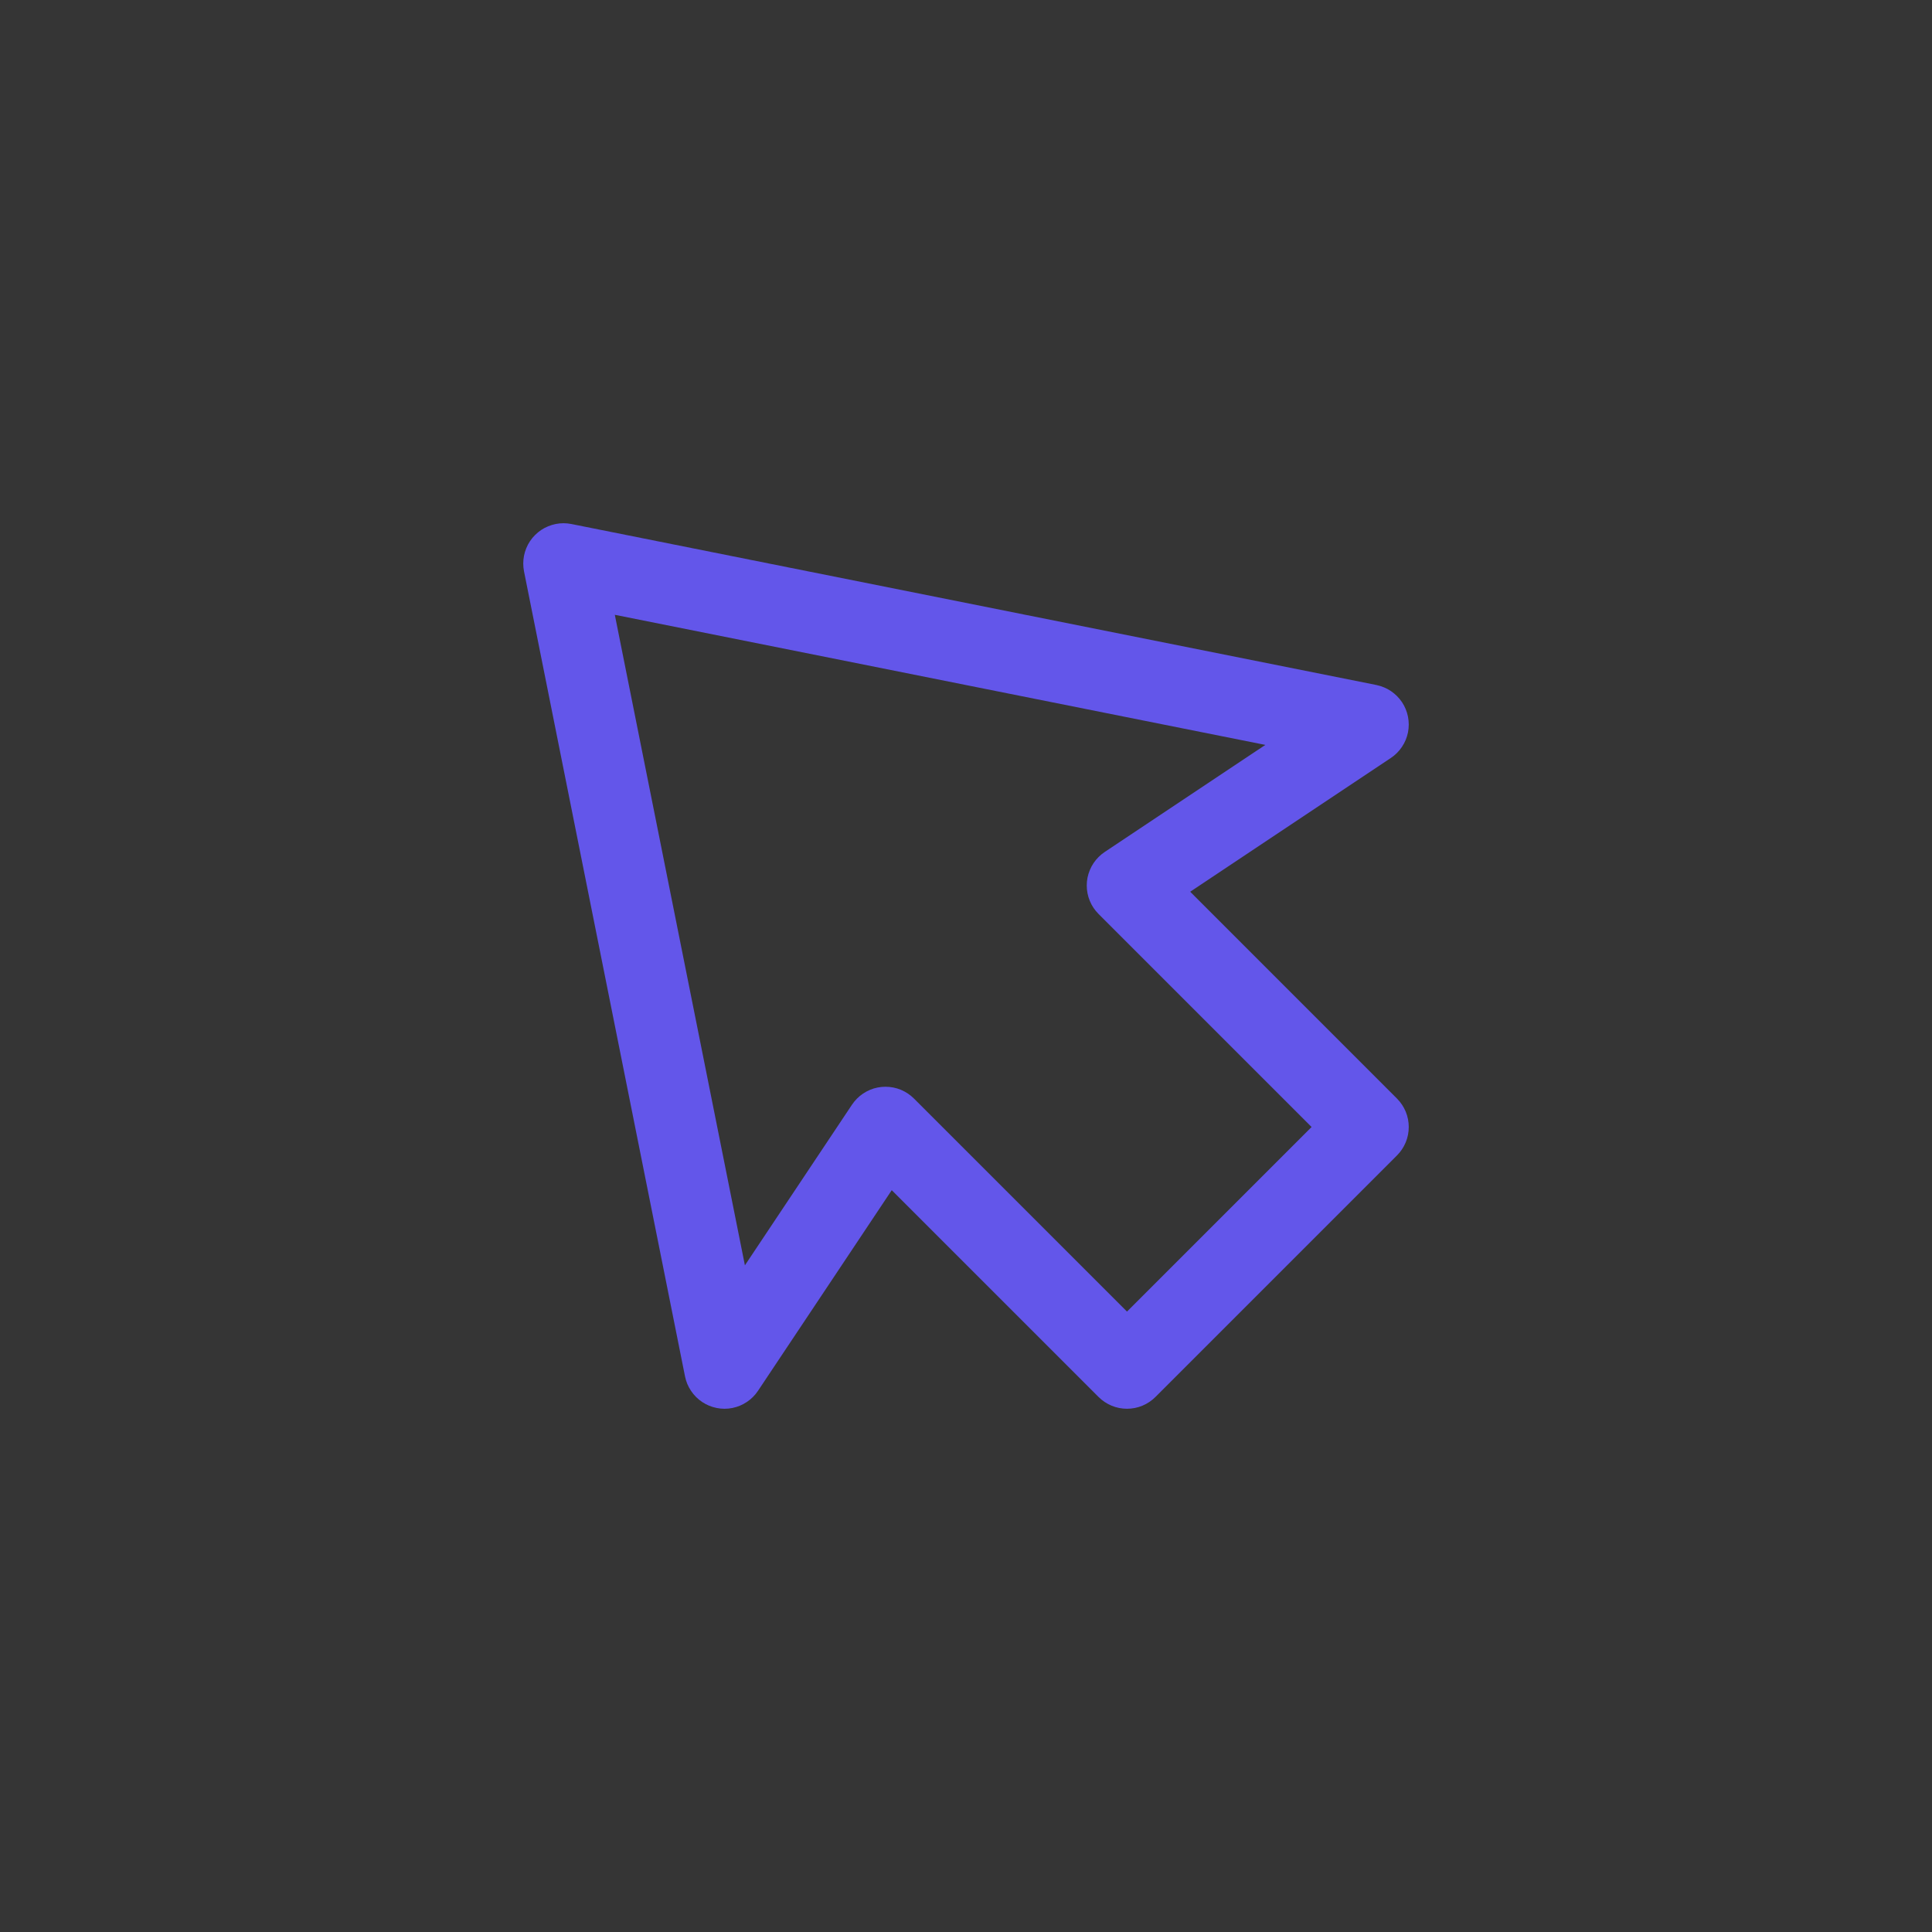 <svg xmlns="http://www.w3.org/2000/svg" xmlns:xlink="http://www.w3.org/1999/xlink" fill="none" version="1.1" width="48" height="48" viewBox="0 0 48 48"><rect x="0" y="0" width="48" height="48" fill="#333333" stroke="none"/><g><g><rect x="0" y="0" width="48" height="48" rx="0" fill="#FFFFFF" fill-opacity="0.01" style="mix-blend-mode:passthrough"/></g><g><path d="M13.019,14.196L17.019,34.196Q17.058,34.391,17.169,34.556Q17.28,34.722,17.445,34.832Q17.611,34.942,17.806,34.981Q18.001,35.02,18.196,34.981Q18.391,34.942,18.556,34.831Q18.722,34.72,18.832,34.555L22.155,29.57L27.293,34.707Q27.363,34.777,27.444,34.831Q27.526,34.886,27.617,34.924Q27.708,34.962,27.805,34.981Q27.902,35,28,35Q28.098,35,28.195,34.981Q28.292,34.962,28.383,34.924Q28.474,34.886,28.556,34.831Q28.637,34.777,28.707,34.707L34.707,28.707Q34.777,28.637,34.831,28.556Q34.886,28.474,34.924,28.383Q34.962,28.292,34.981,28.195Q35,28.099,35,28Q35,27.902,34.981,27.805Q34.962,27.708,34.924,27.617Q34.886,27.526,34.831,27.444Q34.777,27.363,34.707,27.293L29.57,22.155L34.555,18.832Q34.72,18.722,34.831,18.556Q34.942,18.391,34.981,18.196Q35,18.1,35,18.001Q35,17.903,34.981,17.806Q34.962,17.709,34.924,17.618Q34.887,17.527,34.832,17.445Q34.777,17.363,34.708,17.294Q34.638,17.224,34.556,17.169Q34.475,17.114,34.384,17.077Q34.293,17.039,34.196,17.019L14.196,13.019Q14,12.98,13.804,13.019Q13.707,13.039,13.616,13.077Q13.525,13.114,13.443,13.169Q13.362,13.224,13.292,13.294Q13.223,13.363,13.168,13.445Q13.113,13.527,13.076,13.618Q13.038,13.709,13.019,13.806Q13,13.903,13,14.001Q13,14.1,13.019,14.196ZM18.507,31.437L15.275,15.275L31.437,18.507L27.445,21.168Q27.363,21.223,27.294,21.292Q27.224,21.362,27.169,21.444Q27.114,21.525,27.077,21.616Q27.039,21.707,27.019,21.804Q27,21.9,27,21.999Q27,22.097,27.019,22.194Q27.038,22.291,27.076,22.382Q27.113,22.473,27.168,22.555Q27.223,22.637,27.293,22.707L32.586,28L28,32.586L22.707,27.293Q22.637,27.223,22.556,27.169Q22.474,27.114,22.383,27.076Q22.292,27.038,22.195,27.019Q22.098,27,22,27Q21.901,27,21.805,27.019Q21.708,27.038,21.617,27.076Q21.526,27.114,21.444,27.169Q21.362,27.223,21.293,27.293Q21.223,27.363,21.168,27.445L18.507,31.437Z" fill-rule="evenodd" fill="#6356EA" fill-opacity="1" style="mix-blend-mode:passthrough"/></g></g></svg>